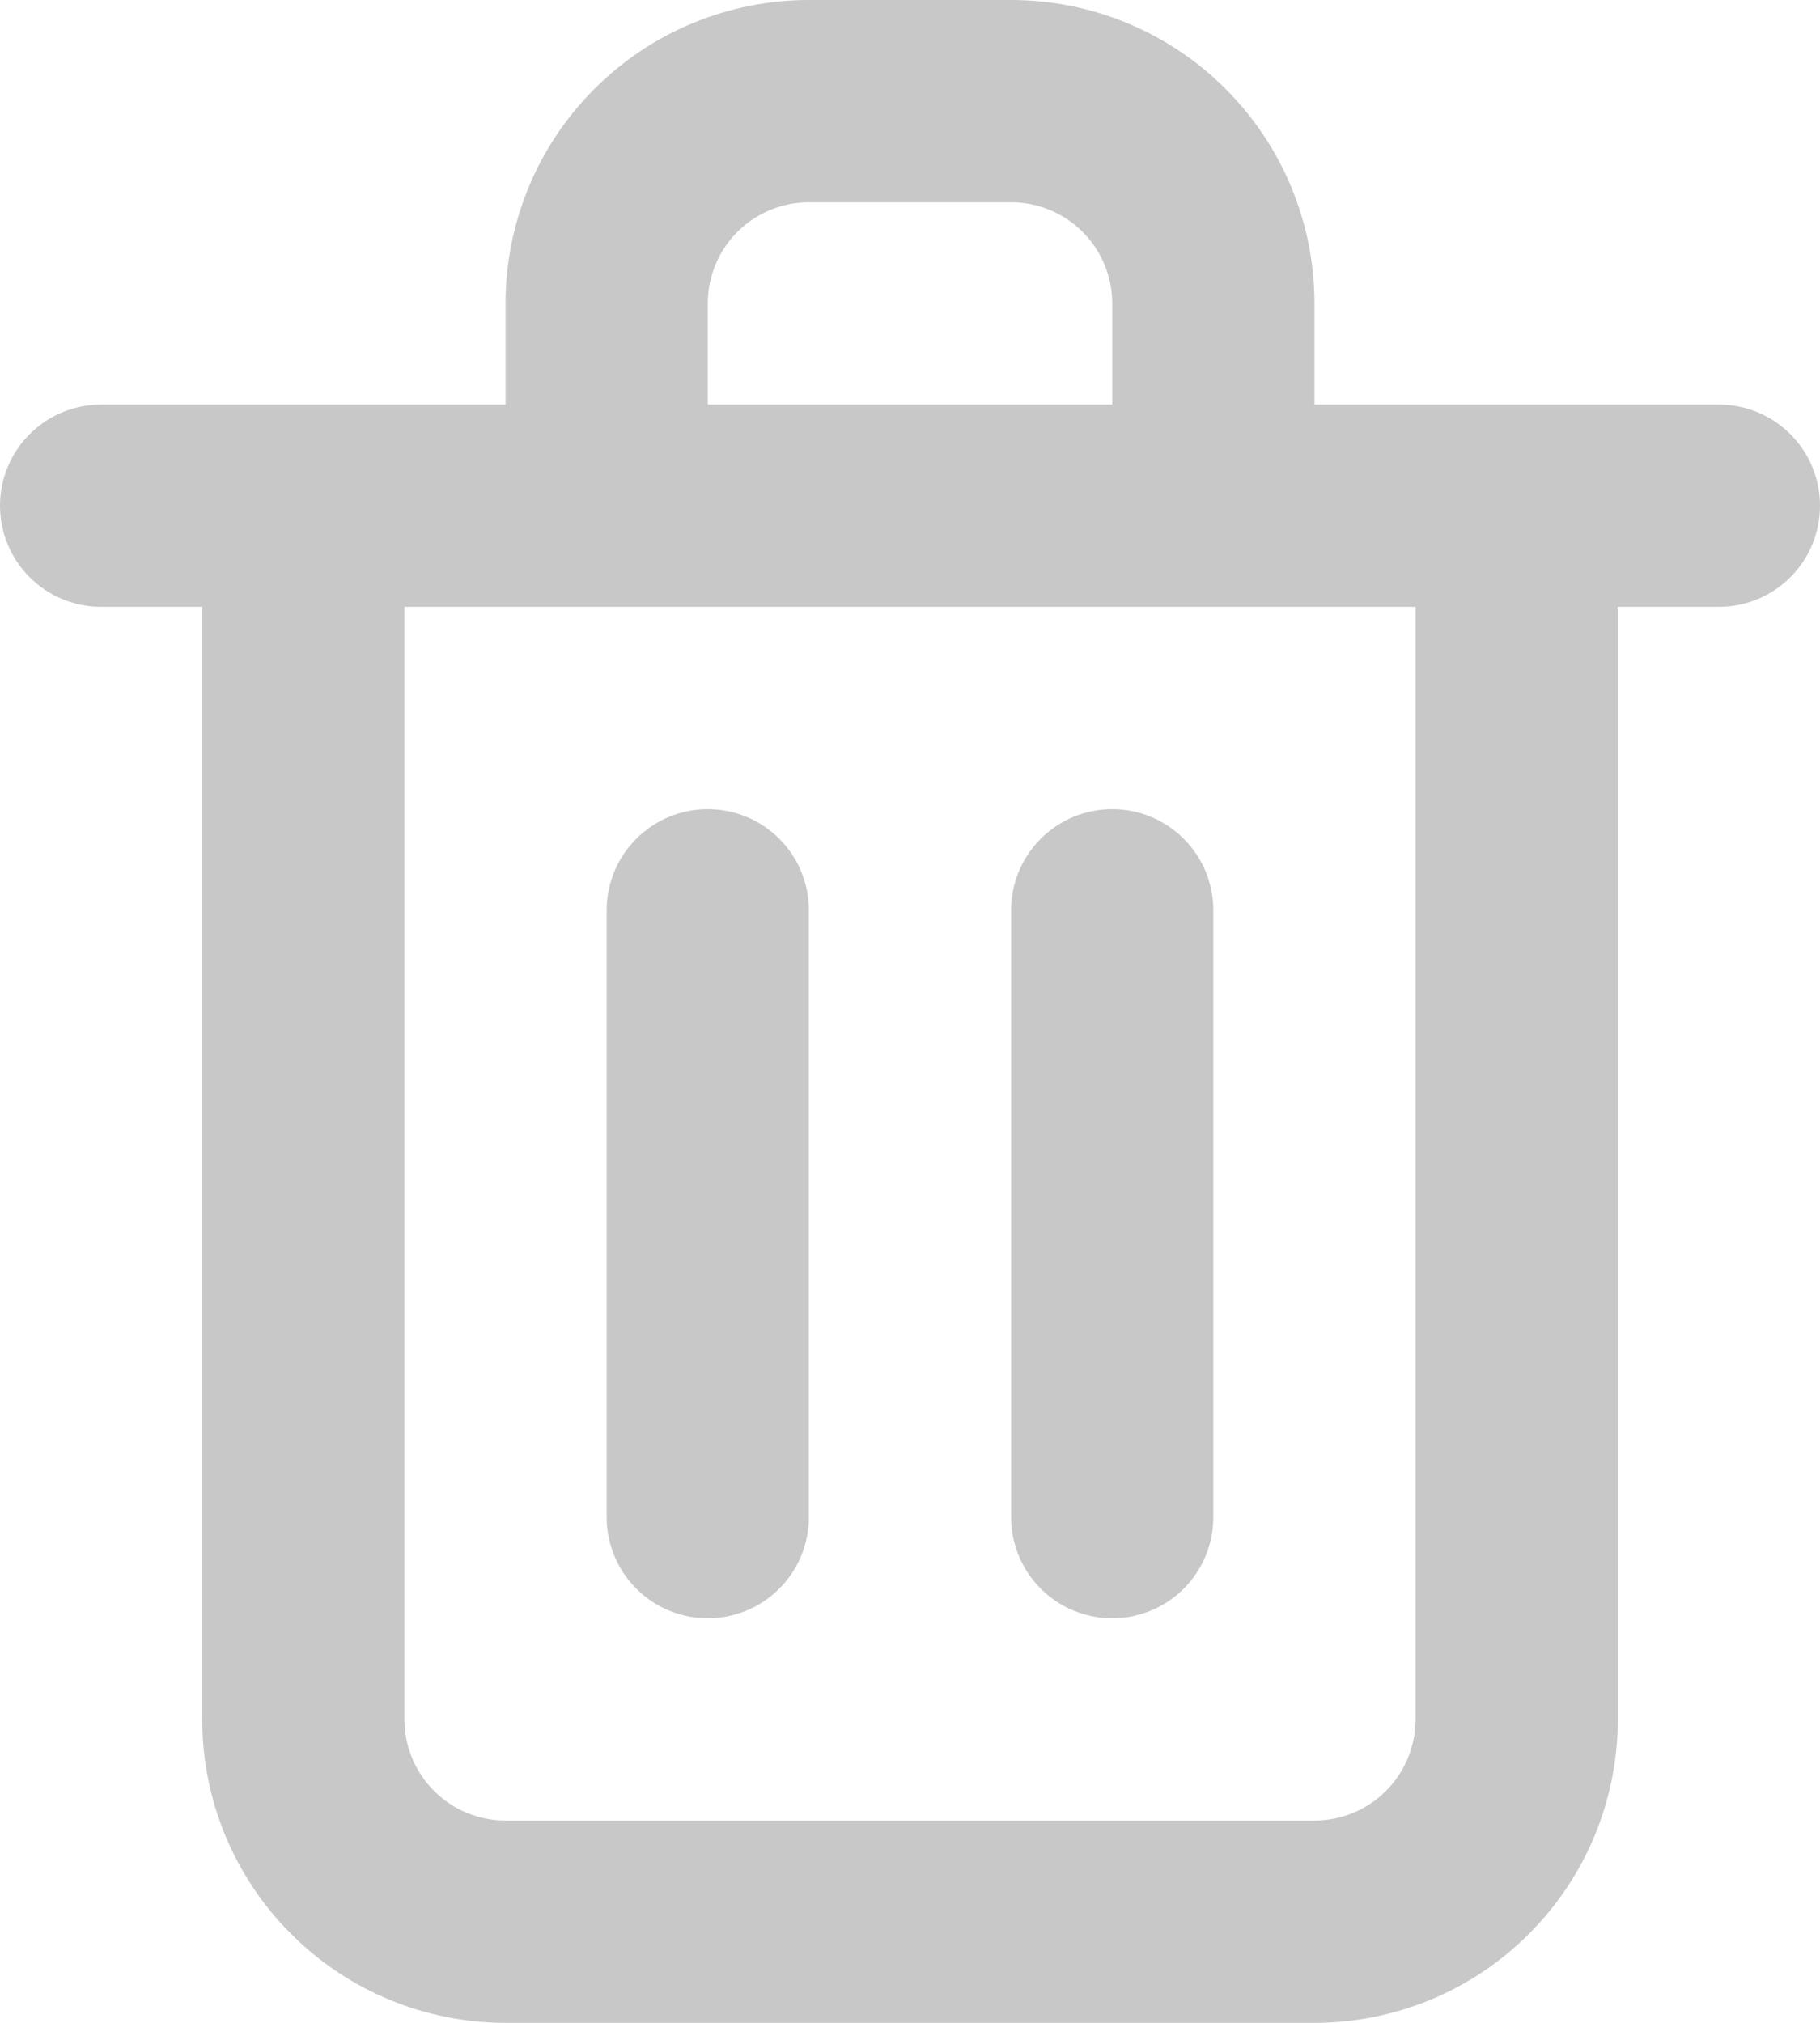 <svg width="18" height="20" viewBox="0 0 18 20" fill="none" xmlns="http://www.w3.org/2000/svg">
<path d="M7 16C7.265 16 7.52 15.895 7.707 15.707C7.895 15.52 8 15.265 8 15V9C8 8.735 7.895 8.48 7.707 8.293C7.52 8.105 7.265 8 7 8C6.735 8 6.48 8.105 6.293 8.293C6.105 8.48 6 8.735 6 9V15C6 15.265 6.105 15.52 6.293 15.707C6.48 15.895 6.735 16 7 16ZM17 4H13V3C13 2.204 12.684 1.441 12.121 0.879C11.559 0.316 10.796 0 10 0H8C7.204 0 6.441 0.316 5.879 0.879C5.316 1.441 5 2.204 5 3V4H1C0.735 4 0.48 4.105 0.293 4.293C0.105 4.48 0 4.735 0 5C0 5.265 0.105 5.52 0.293 5.707C0.48 5.895 0.735 6 1 6H2V17C2 17.796 2.316 18.559 2.879 19.121C3.441 19.684 4.204 20 5 20H13C13.796 20 14.559 19.684 15.121 19.121C15.684 18.559 16 17.796 16 17V6H17C17.265 6 17.52 5.895 17.707 5.707C17.895 5.52 18 5.265 18 5C18 4.735 17.895 4.48 17.707 4.293C17.52 4.105 17.265 4 17 4ZM7 3C7 2.735 7.105 2.48 7.293 2.293C7.48 2.105 7.735 2 8 2H10C10.265 2 10.52 2.105 10.707 2.293C10.895 2.48 11 2.735 11 3V4H7V3ZM14 17C14 17.265 13.895 17.52 13.707 17.707C13.52 17.895 13.265 18 13 18H5C4.735 18 4.48 17.895 4.293 17.707C4.105 17.52 4 17.265 4 17V6H14V17ZM11 16C11.265 16 11.52 15.895 11.707 15.707C11.895 15.52 12 15.265 12 15V9C12 8.735 11.895 8.48 11.707 8.293C11.52 8.105 11.265 8 11 8C10.735 8 10.48 8.105 10.293 8.293C10.105 8.48 10 8.735 10 9V15C10 15.265 10.105 15.52 10.293 15.707C10.48 15.895 10.735 16 11 16Z" fill="#C8C8C8"/>
</svg>
